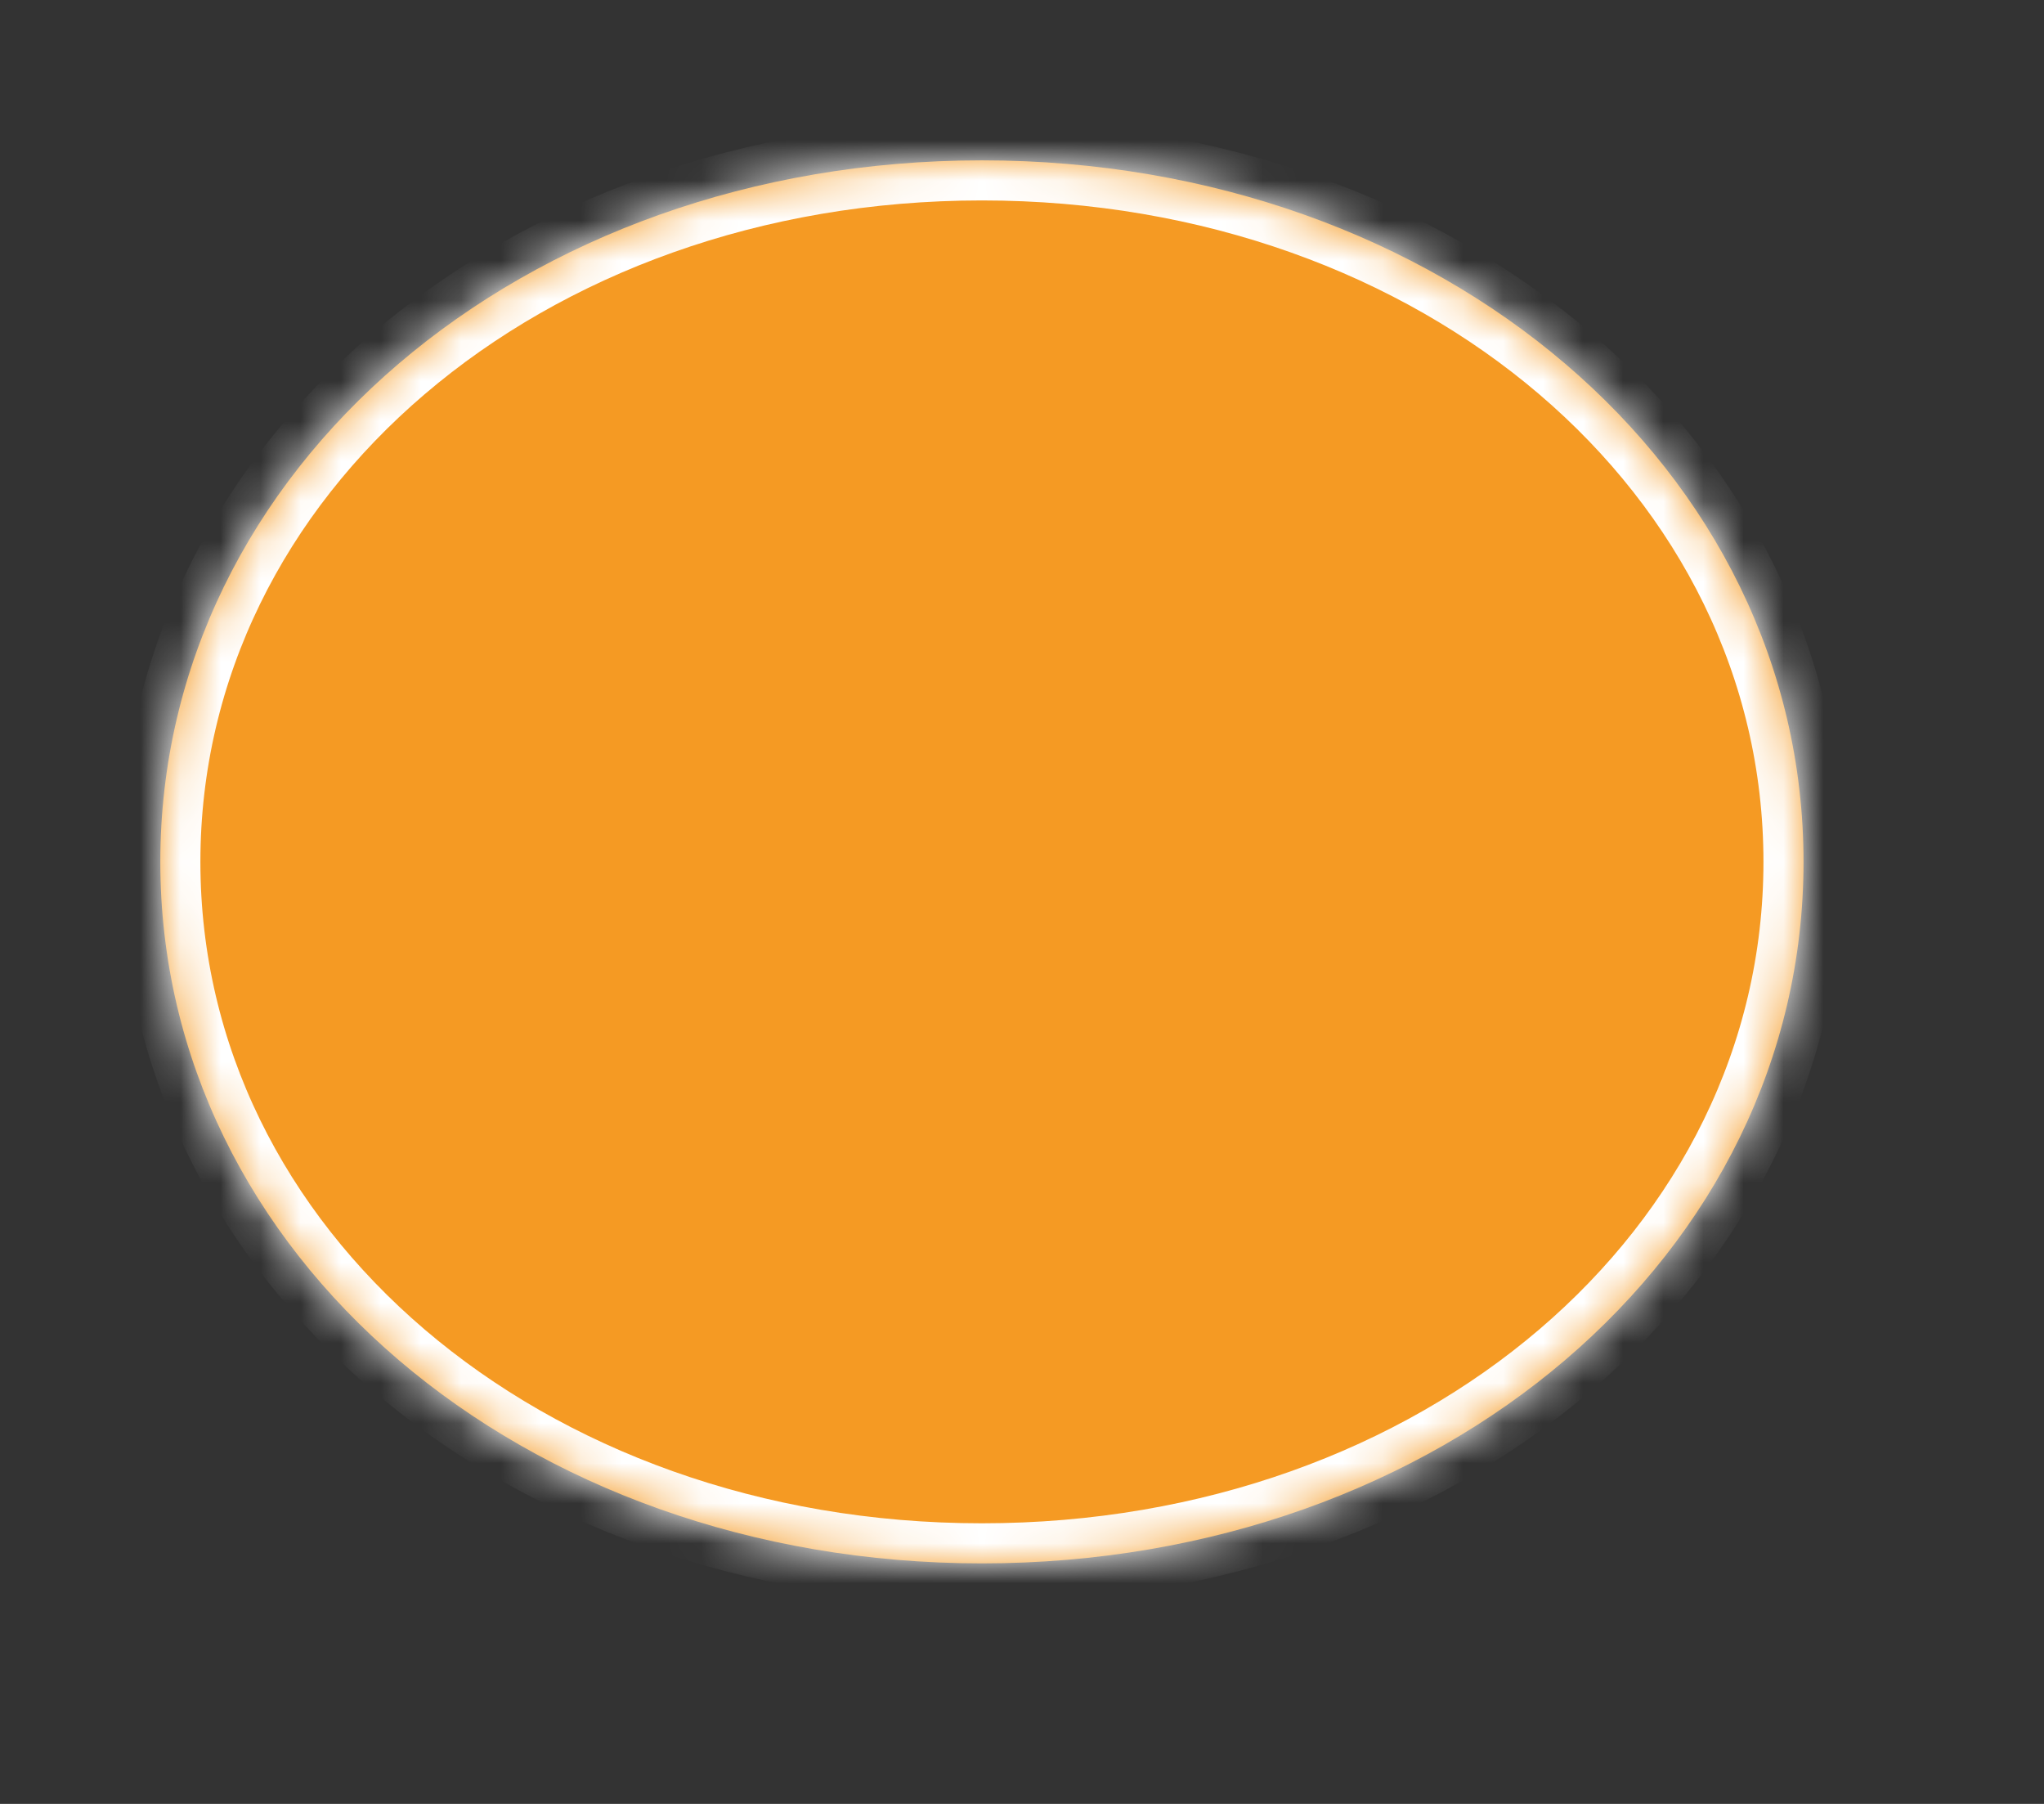 ﻿<?xml version="1.0" encoding="utf-8"?>
<svg version="1.1" xmlns:xlink="http://www.w3.org/1999/xlink" width="51px" height="45px" xmlns="http://www.w3.org/2000/svg">
  <rect width="100%" height="100%" fill="#333333" stroke="none"/>
  <defs>
    <pattern id="BGPattern" patternUnits="userSpaceOnUse" alignment="0 0" imageRepeat="None" />
    <mask fill="white" id="Clip104">
      <path d="M 0 17.5  C 0 7.7  9.02 0  20.5 0  C 31.98 0  41 7.7  41 17.5  C 41 27.3  31.98 35  20.5 35  C 9.02 35  0 27.3  0 17.5  Z " fill-rule="evenodd" />
    </mask>
  </defs>
  <g transform="matrix(1 0 0 1 -19 -64 )">
    <path d="M 0 17.5  C 0 7.7  9.02 0  20.5 0  C 31.98 0  41 7.7  41 17.5  C 41 27.3  31.98 35  20.5 35  C 9.02 35  0 27.3  0 17.5  Z " fill-rule="nonzero" fill="rgba(245, 154, 35, 1)" stroke="none" transform="matrix(1 0 0 1 23 68 )" class="fill" />
    <path d="M 0 17.5  C 0 7.7  9.02 0  20.5 0  C 31.98 0  41 7.7  41 17.5  C 41 27.3  31.98 35  20.5 35  C 9.02 35  0 27.3  0 17.5  Z " stroke-width="2" stroke-dasharray="0" stroke="rgba(255, 255, 255, 1)" fill="none" transform="matrix(1 0 0 1 23 68 )" class="stroke" mask="url(#Clip104)" />
  </g>
  <style>svg { filter: drop-shadow(1px 1px 2.5px rgba(0, 0, 0, 0.698)); }</style>
</svg>